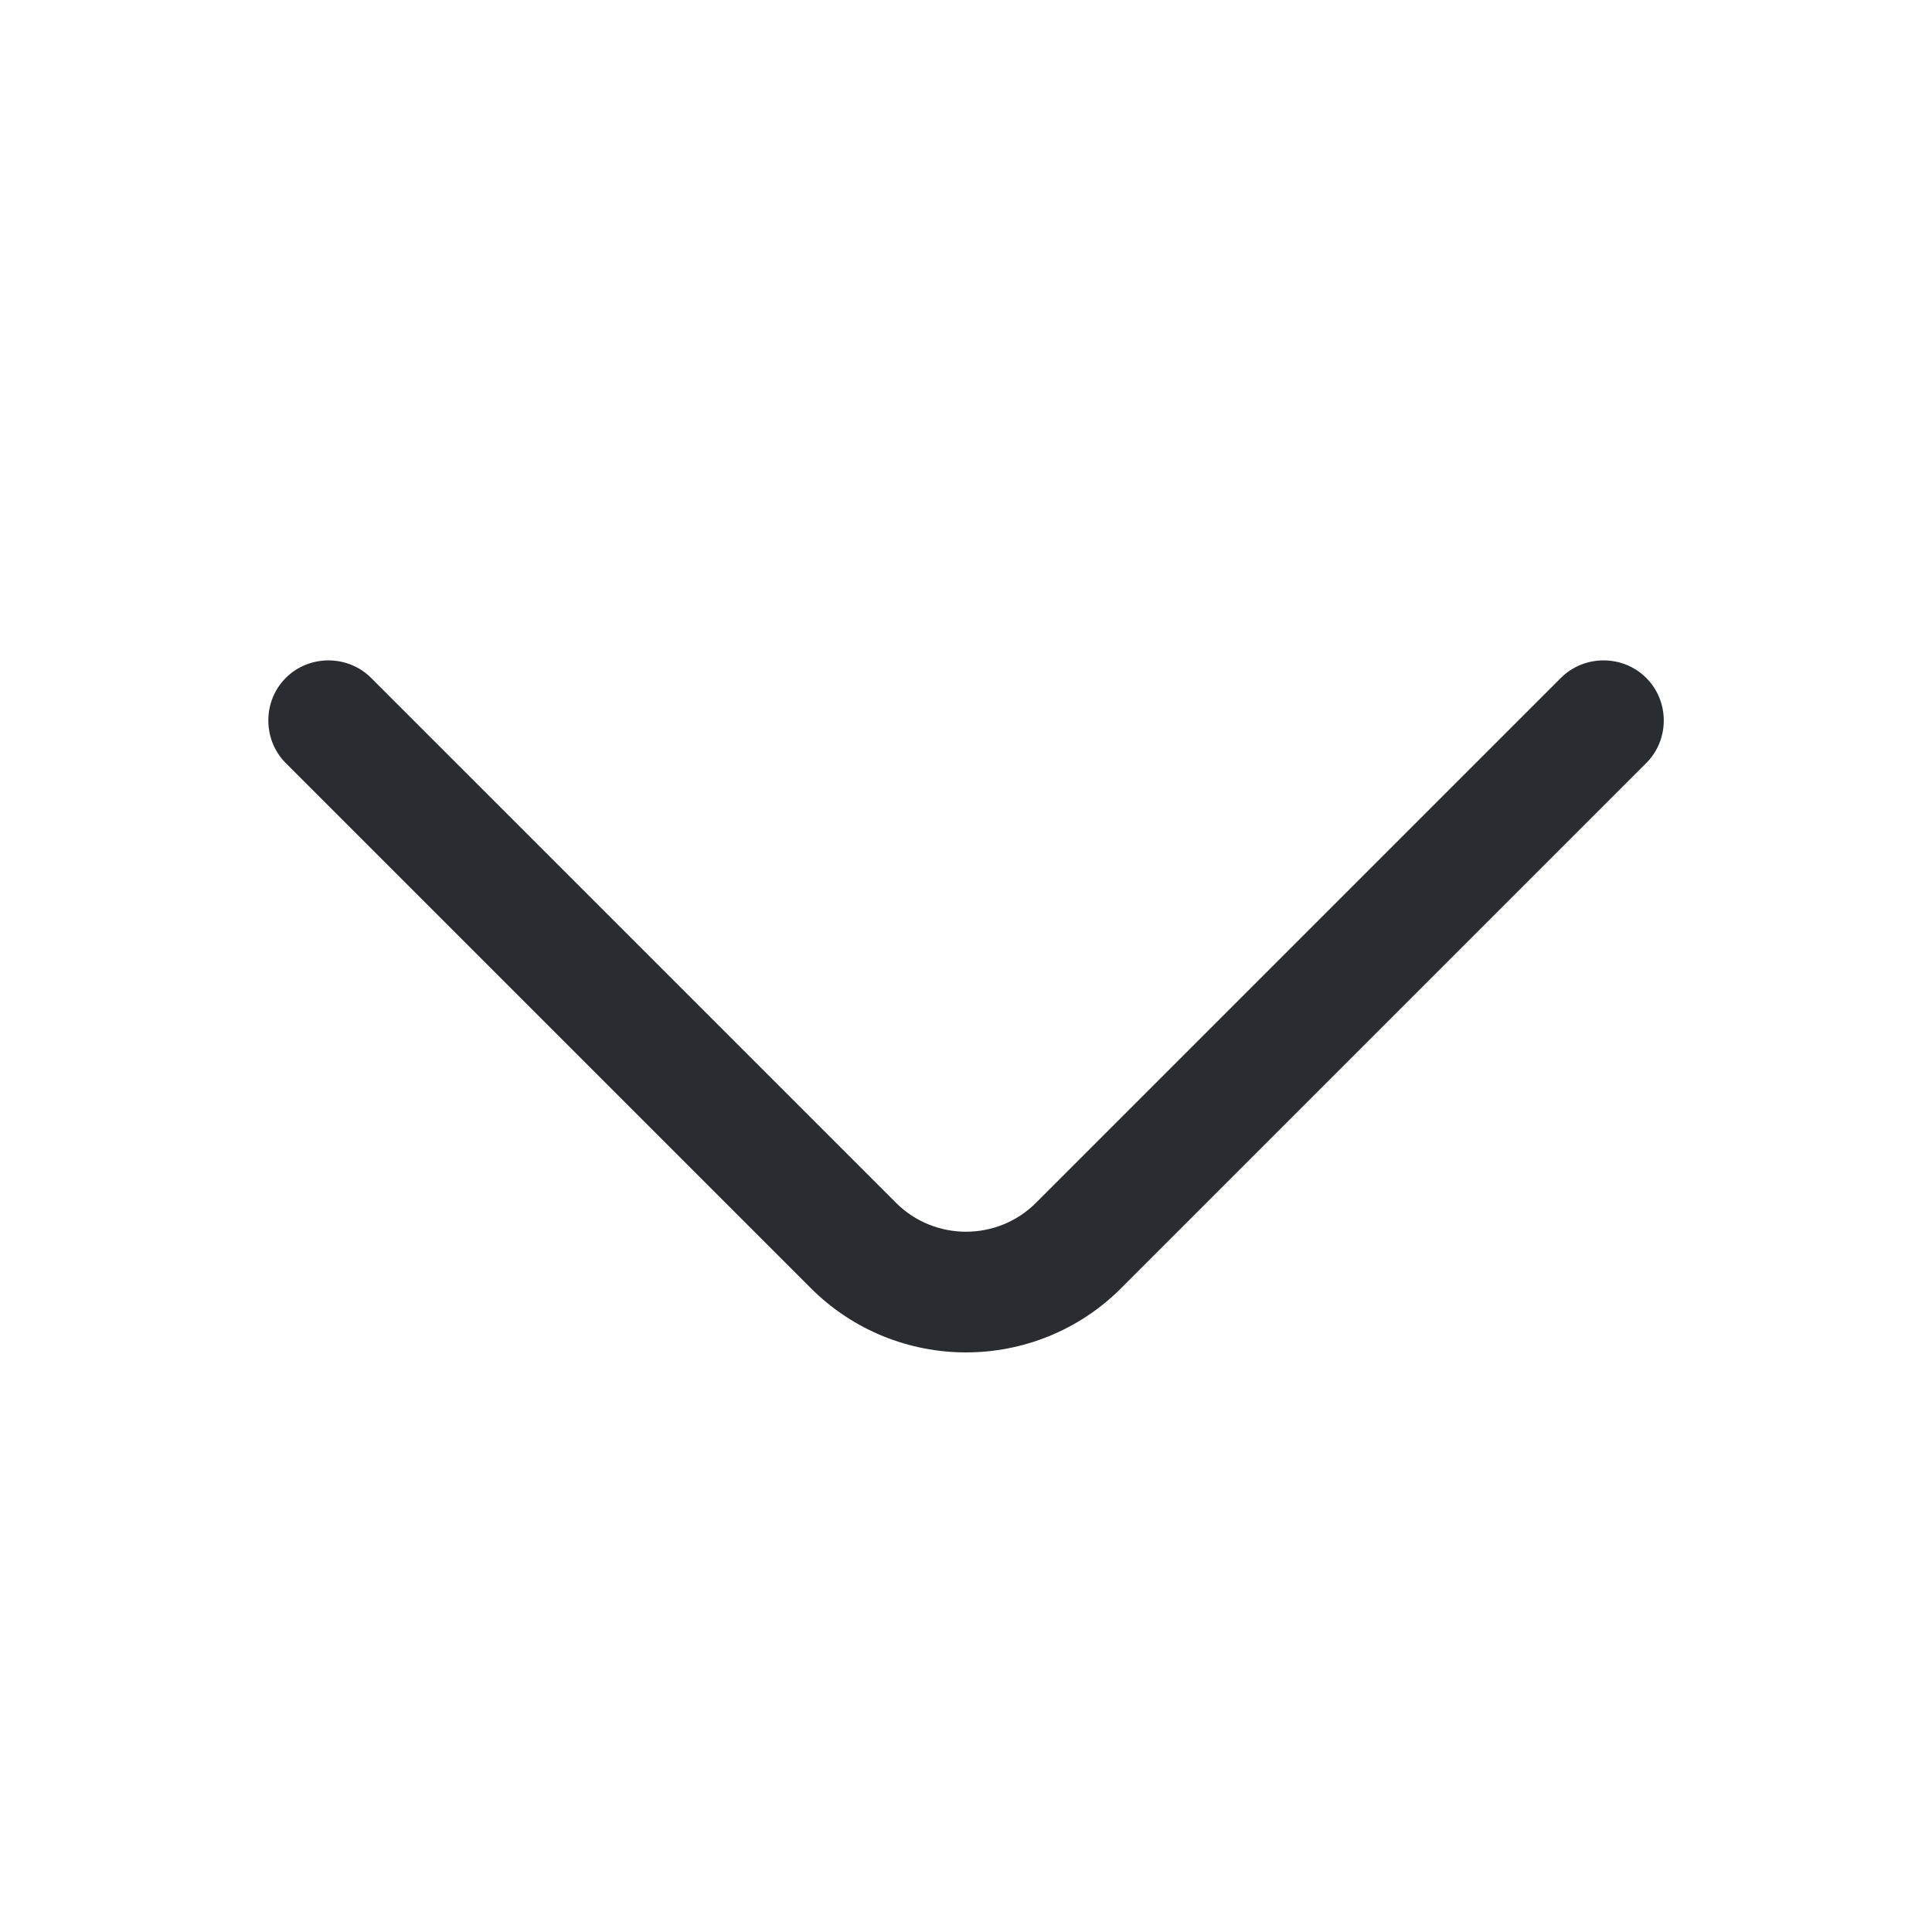 <svg width="15" height="15" viewBox="0 0 15 15" fill="none" xmlns="http://www.w3.org/2000/svg">
<path d="M7.5 10.5C7.063 10.5 6.625 10.332 6.294 10L2.219 5.925C2.038 5.744 2.038 5.444 2.219 5.263C2.4 5.082 2.7 5.082 2.881 5.263L6.956 9.338C7.256 9.638 7.744 9.638 8.044 9.338L12.119 5.263C12.3 5.082 12.6 5.082 12.781 5.263C12.963 5.444 12.963 5.744 12.781 5.925L8.706 10C8.375 10.332 7.938 10.5 7.5 10.5Z" fill="#292D32"/>
</svg>
